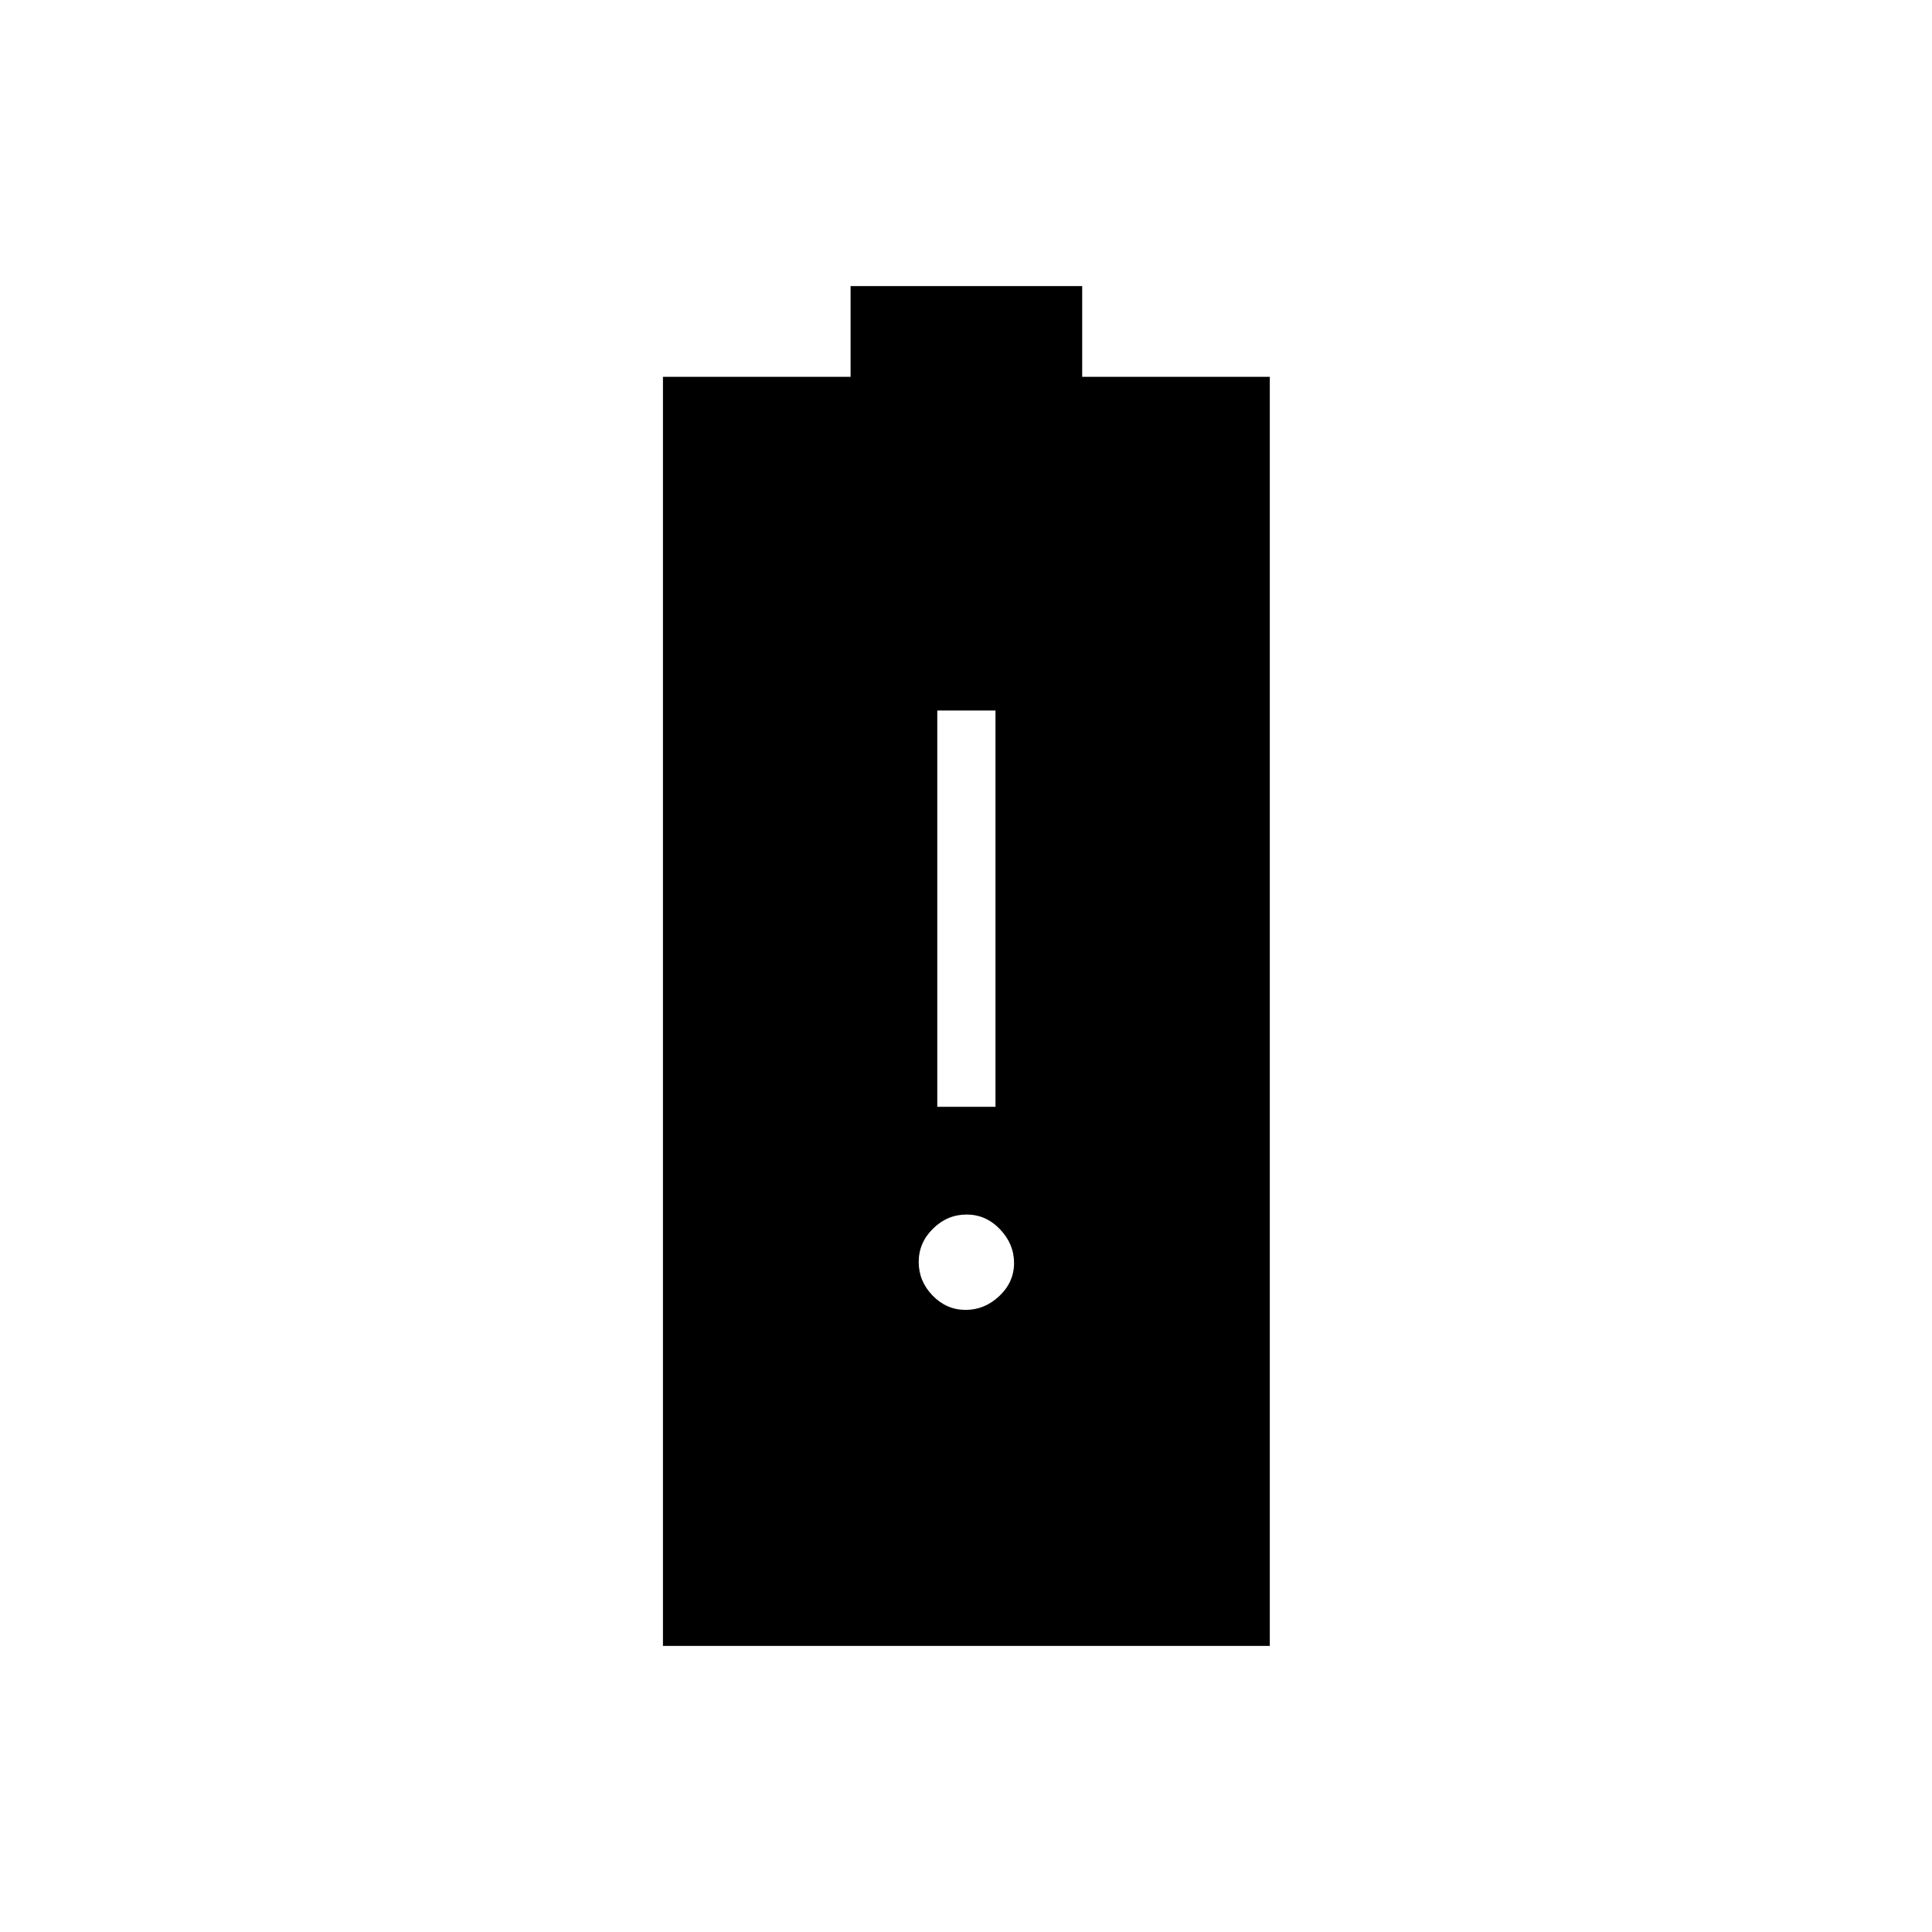 <svg xmlns="http://www.w3.org/2000/svg" height="20" viewBox="0 -960 960 960" width="20"><path d="M329.42-142.15v-630.62h93.23v-45.08h115.08v45.08h93.23v630.62H329.42Zm136.31-267.89h28.92v-196.92h-28.92v196.92Zm14.07 100.92q9.47 0 16.78-6.91 7.3-6.92 7.3-16.39 0-9.46-6.99-16.77-7-7.31-16.58-7.31-9.58 0-16.69 7-7.12 6.99-7.12 16.57t6.92 16.7q6.92 7.11 16.38 7.11Z"/></svg>